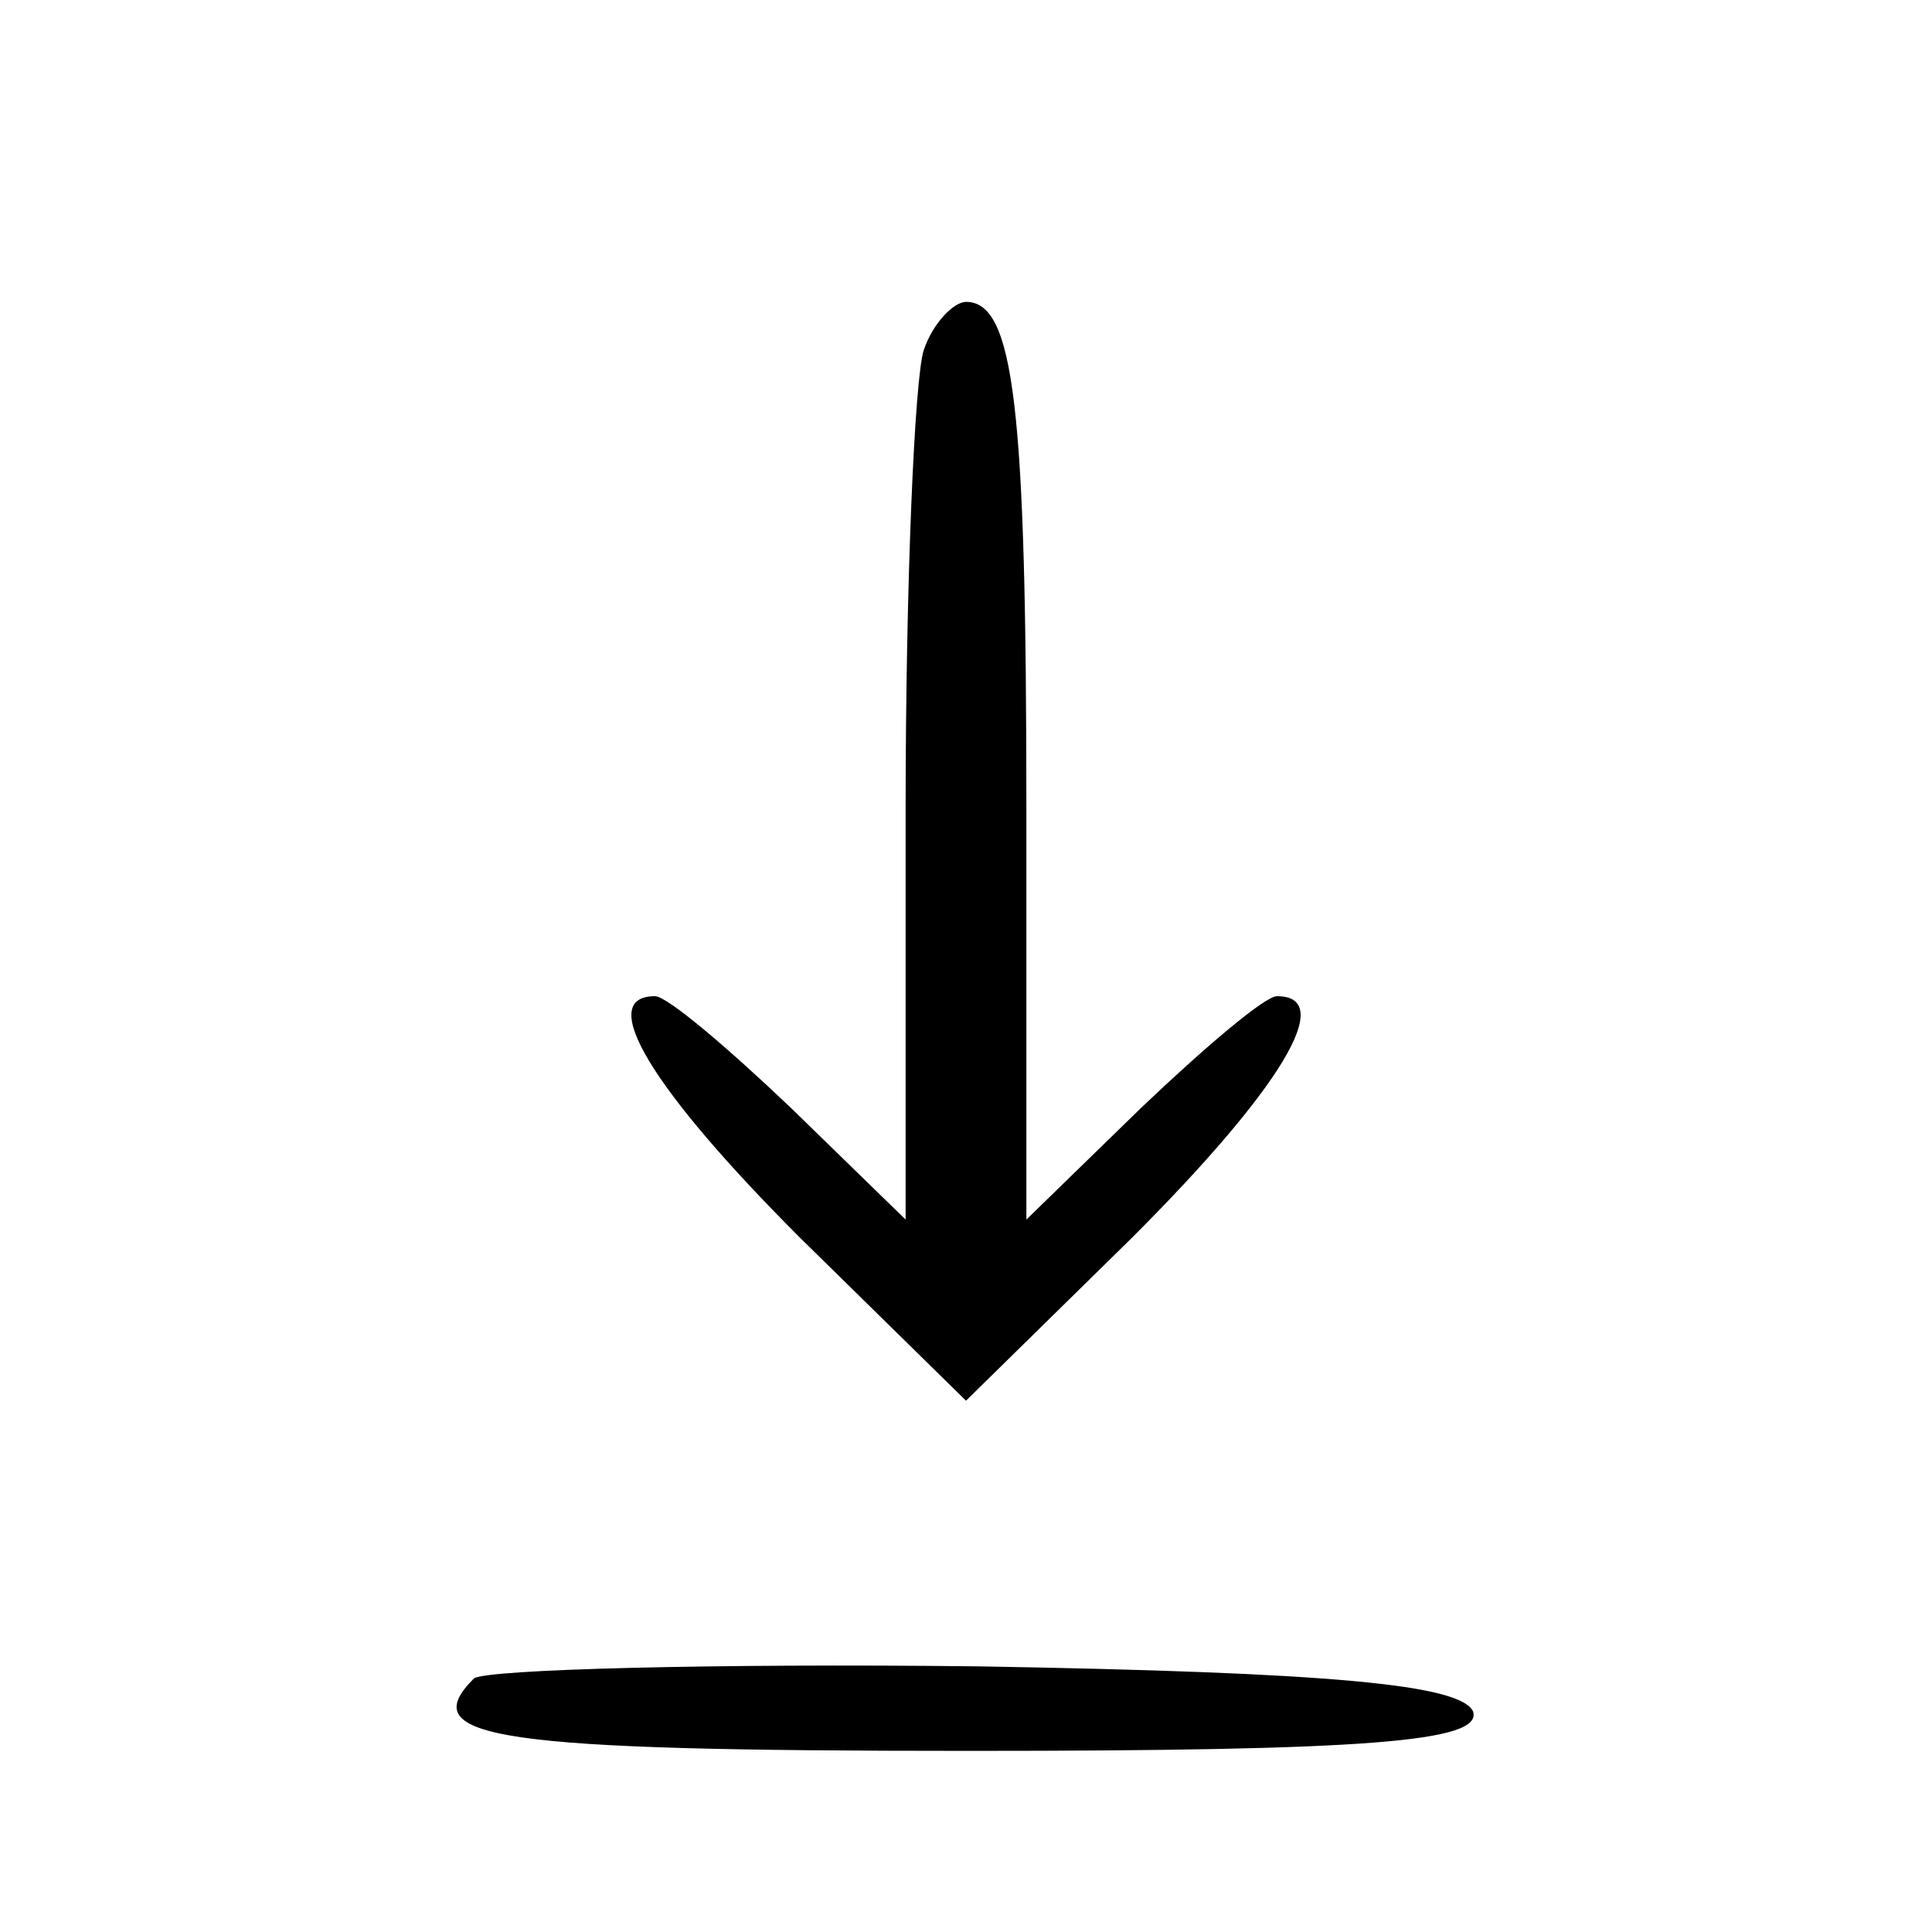 <?xml version="1.0" standalone="no"?>
<!DOCTYPE svg PUBLIC "-//W3C//DTD SVG 20010904//EN"
 "http://www.w3.org/TR/2001/REC-SVG-20010904/DTD/svg10.dtd">
<svg version="1.0" xmlns="http://www.w3.org/2000/svg"
 width="64pt" height="64pt" viewBox="0 0 64 64"
 preserveAspectRatio="xMidYMid meet">

<g transform="translate(0,64) scale(0.1,-0.1)"
fill="#000000" stroke="none">
<path d="M306 524 c-3 -9 -6 -77 -6 -152 l0 -136 -38 37 c-21 20 -41 37 -45
37 -20 0 -1 -31 48 -80 l55 -54 55 54 c49 49 68 80 48 80 -4 0 -24 -17 -45
-37 l-38 -37 0 136 c0 133 -4 168 -20 168 -4 0 -11 -7 -14 -16z"/>
<path d="M157 84 c-20 -20 7 -24 164 -24 132 0 170 3 167 13 -4 9 -47 13 -164
15 -88 1 -163 -1 -167 -4z"/>
</g>
</svg>
